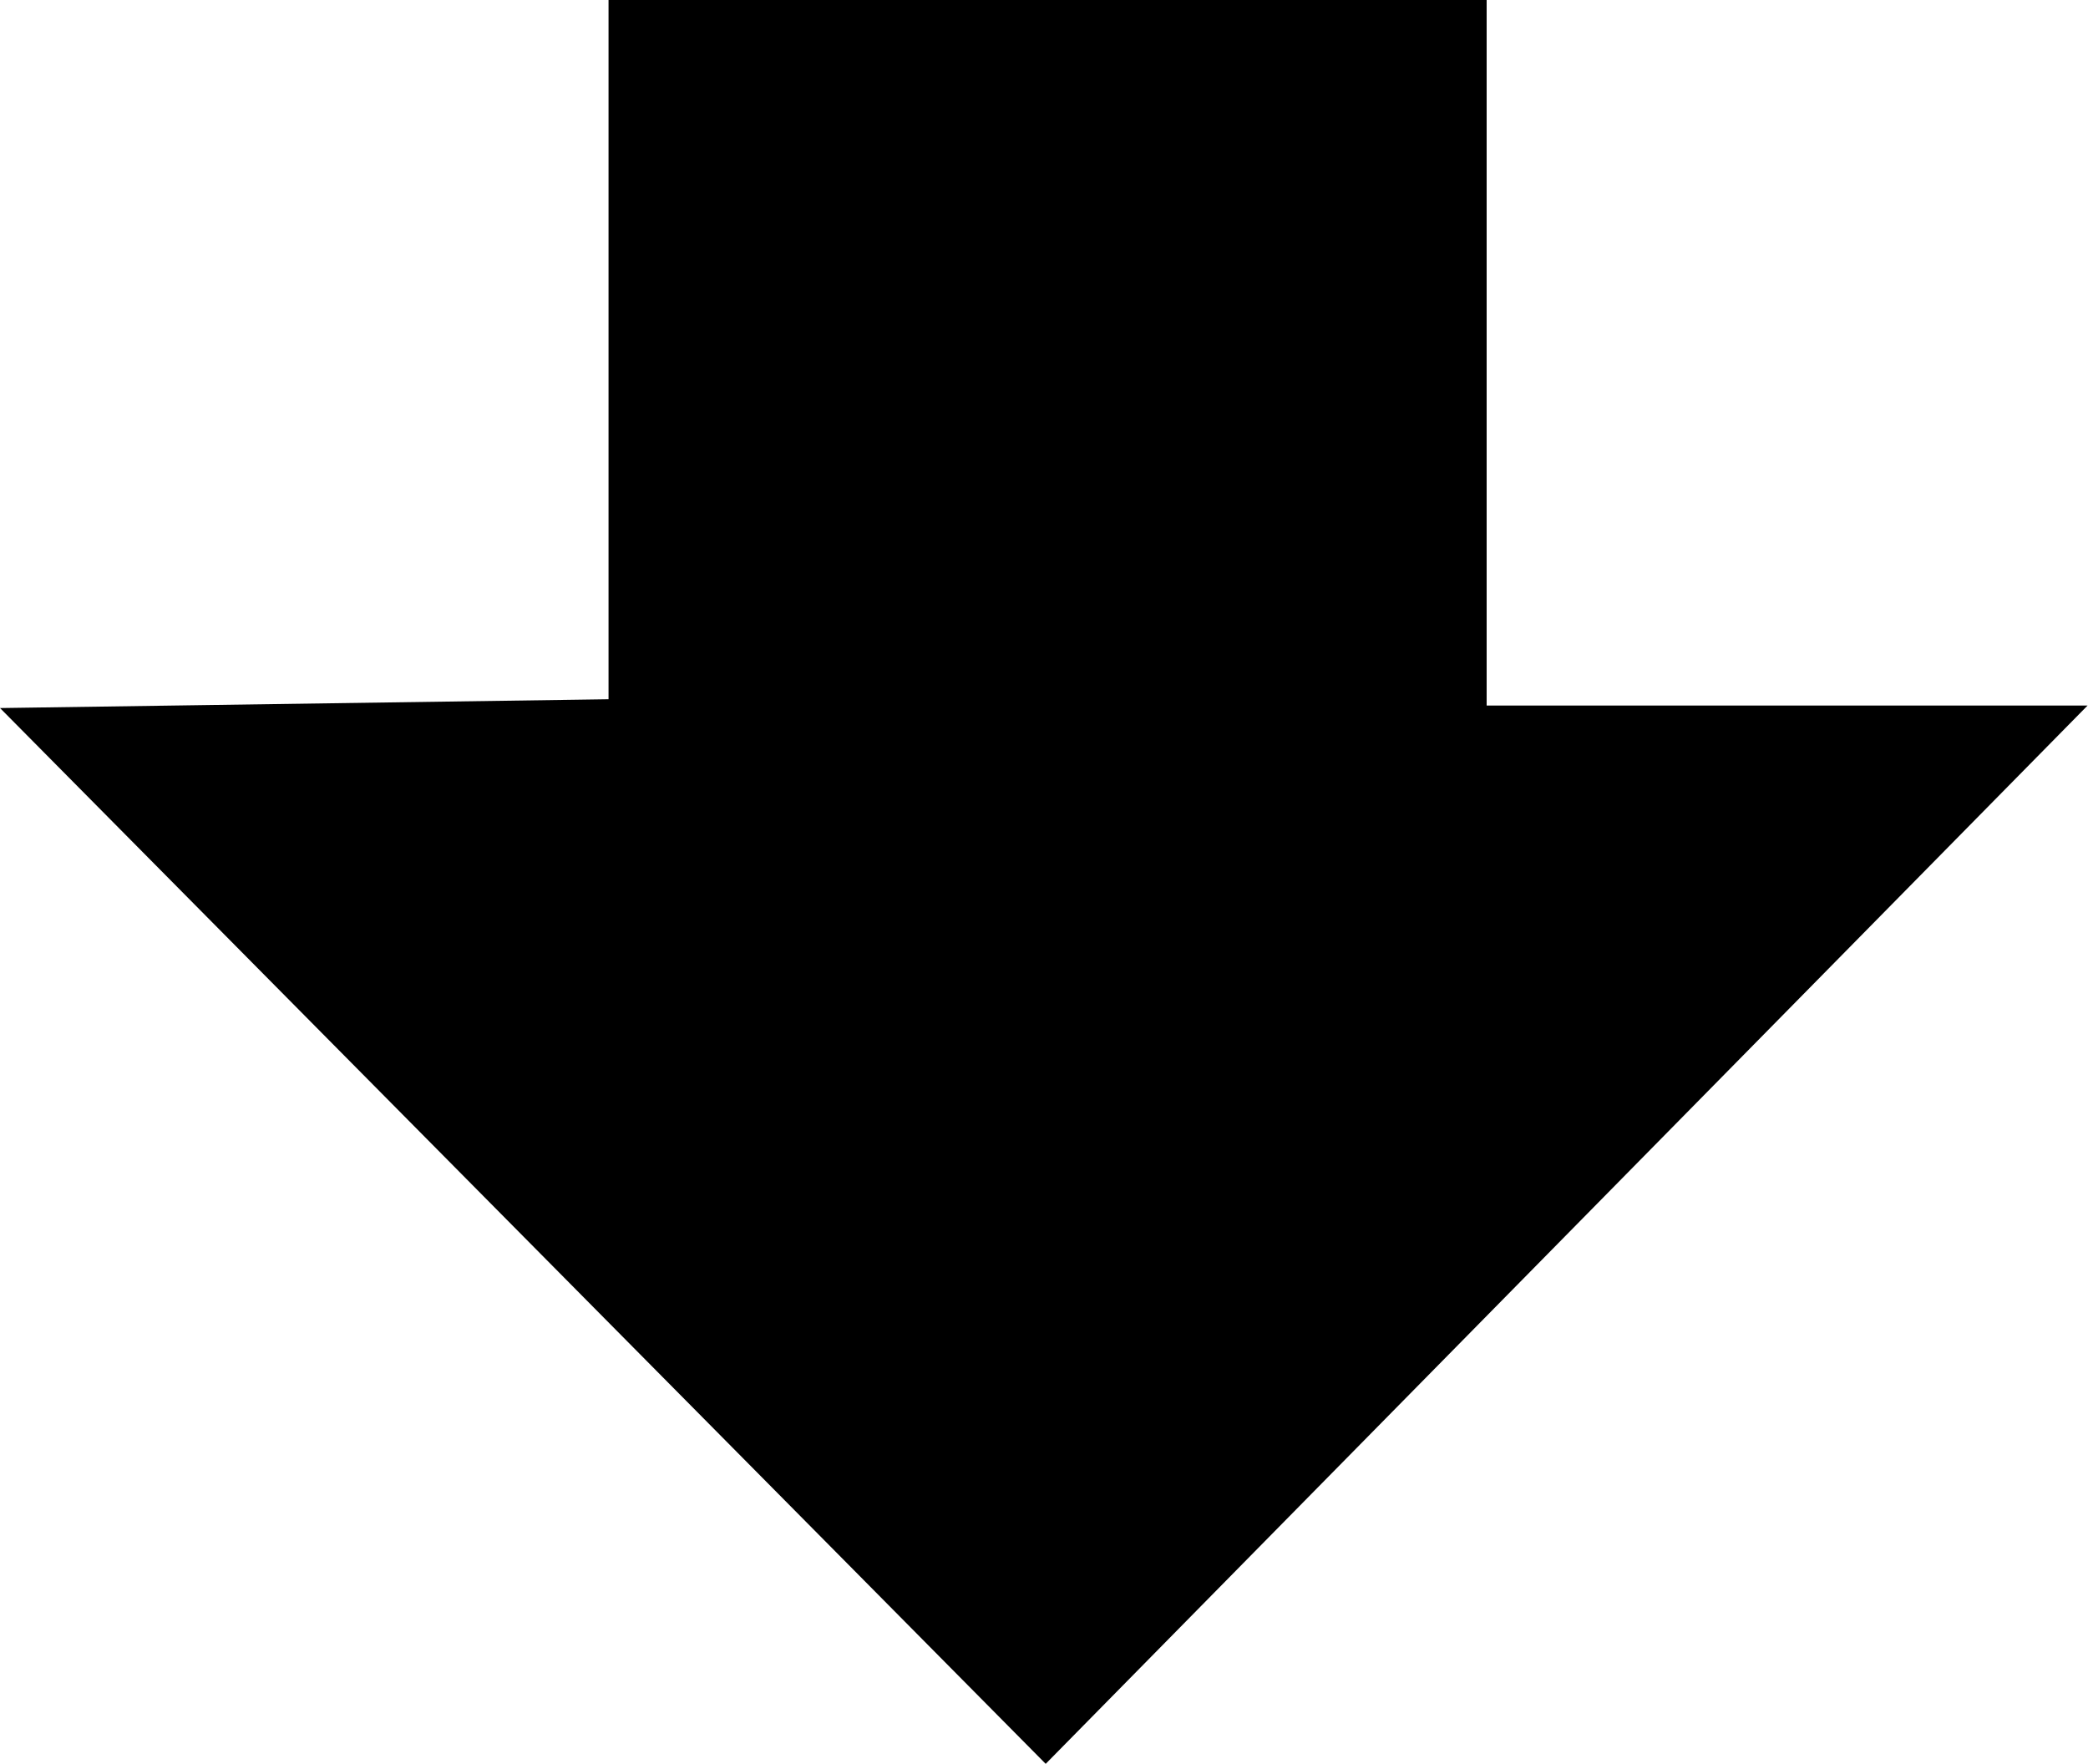 <svg xmlns="http://www.w3.org/2000/svg" width="17.678" height="14.933" viewBox="0 0 16.573 14">
  <g>
    <path fill-rule="evenodd" d="M0 5.62L8.3 14l8.27-8.4H11.8V0H4.83v5.55z" fill="black" />
  </g>
</svg>
